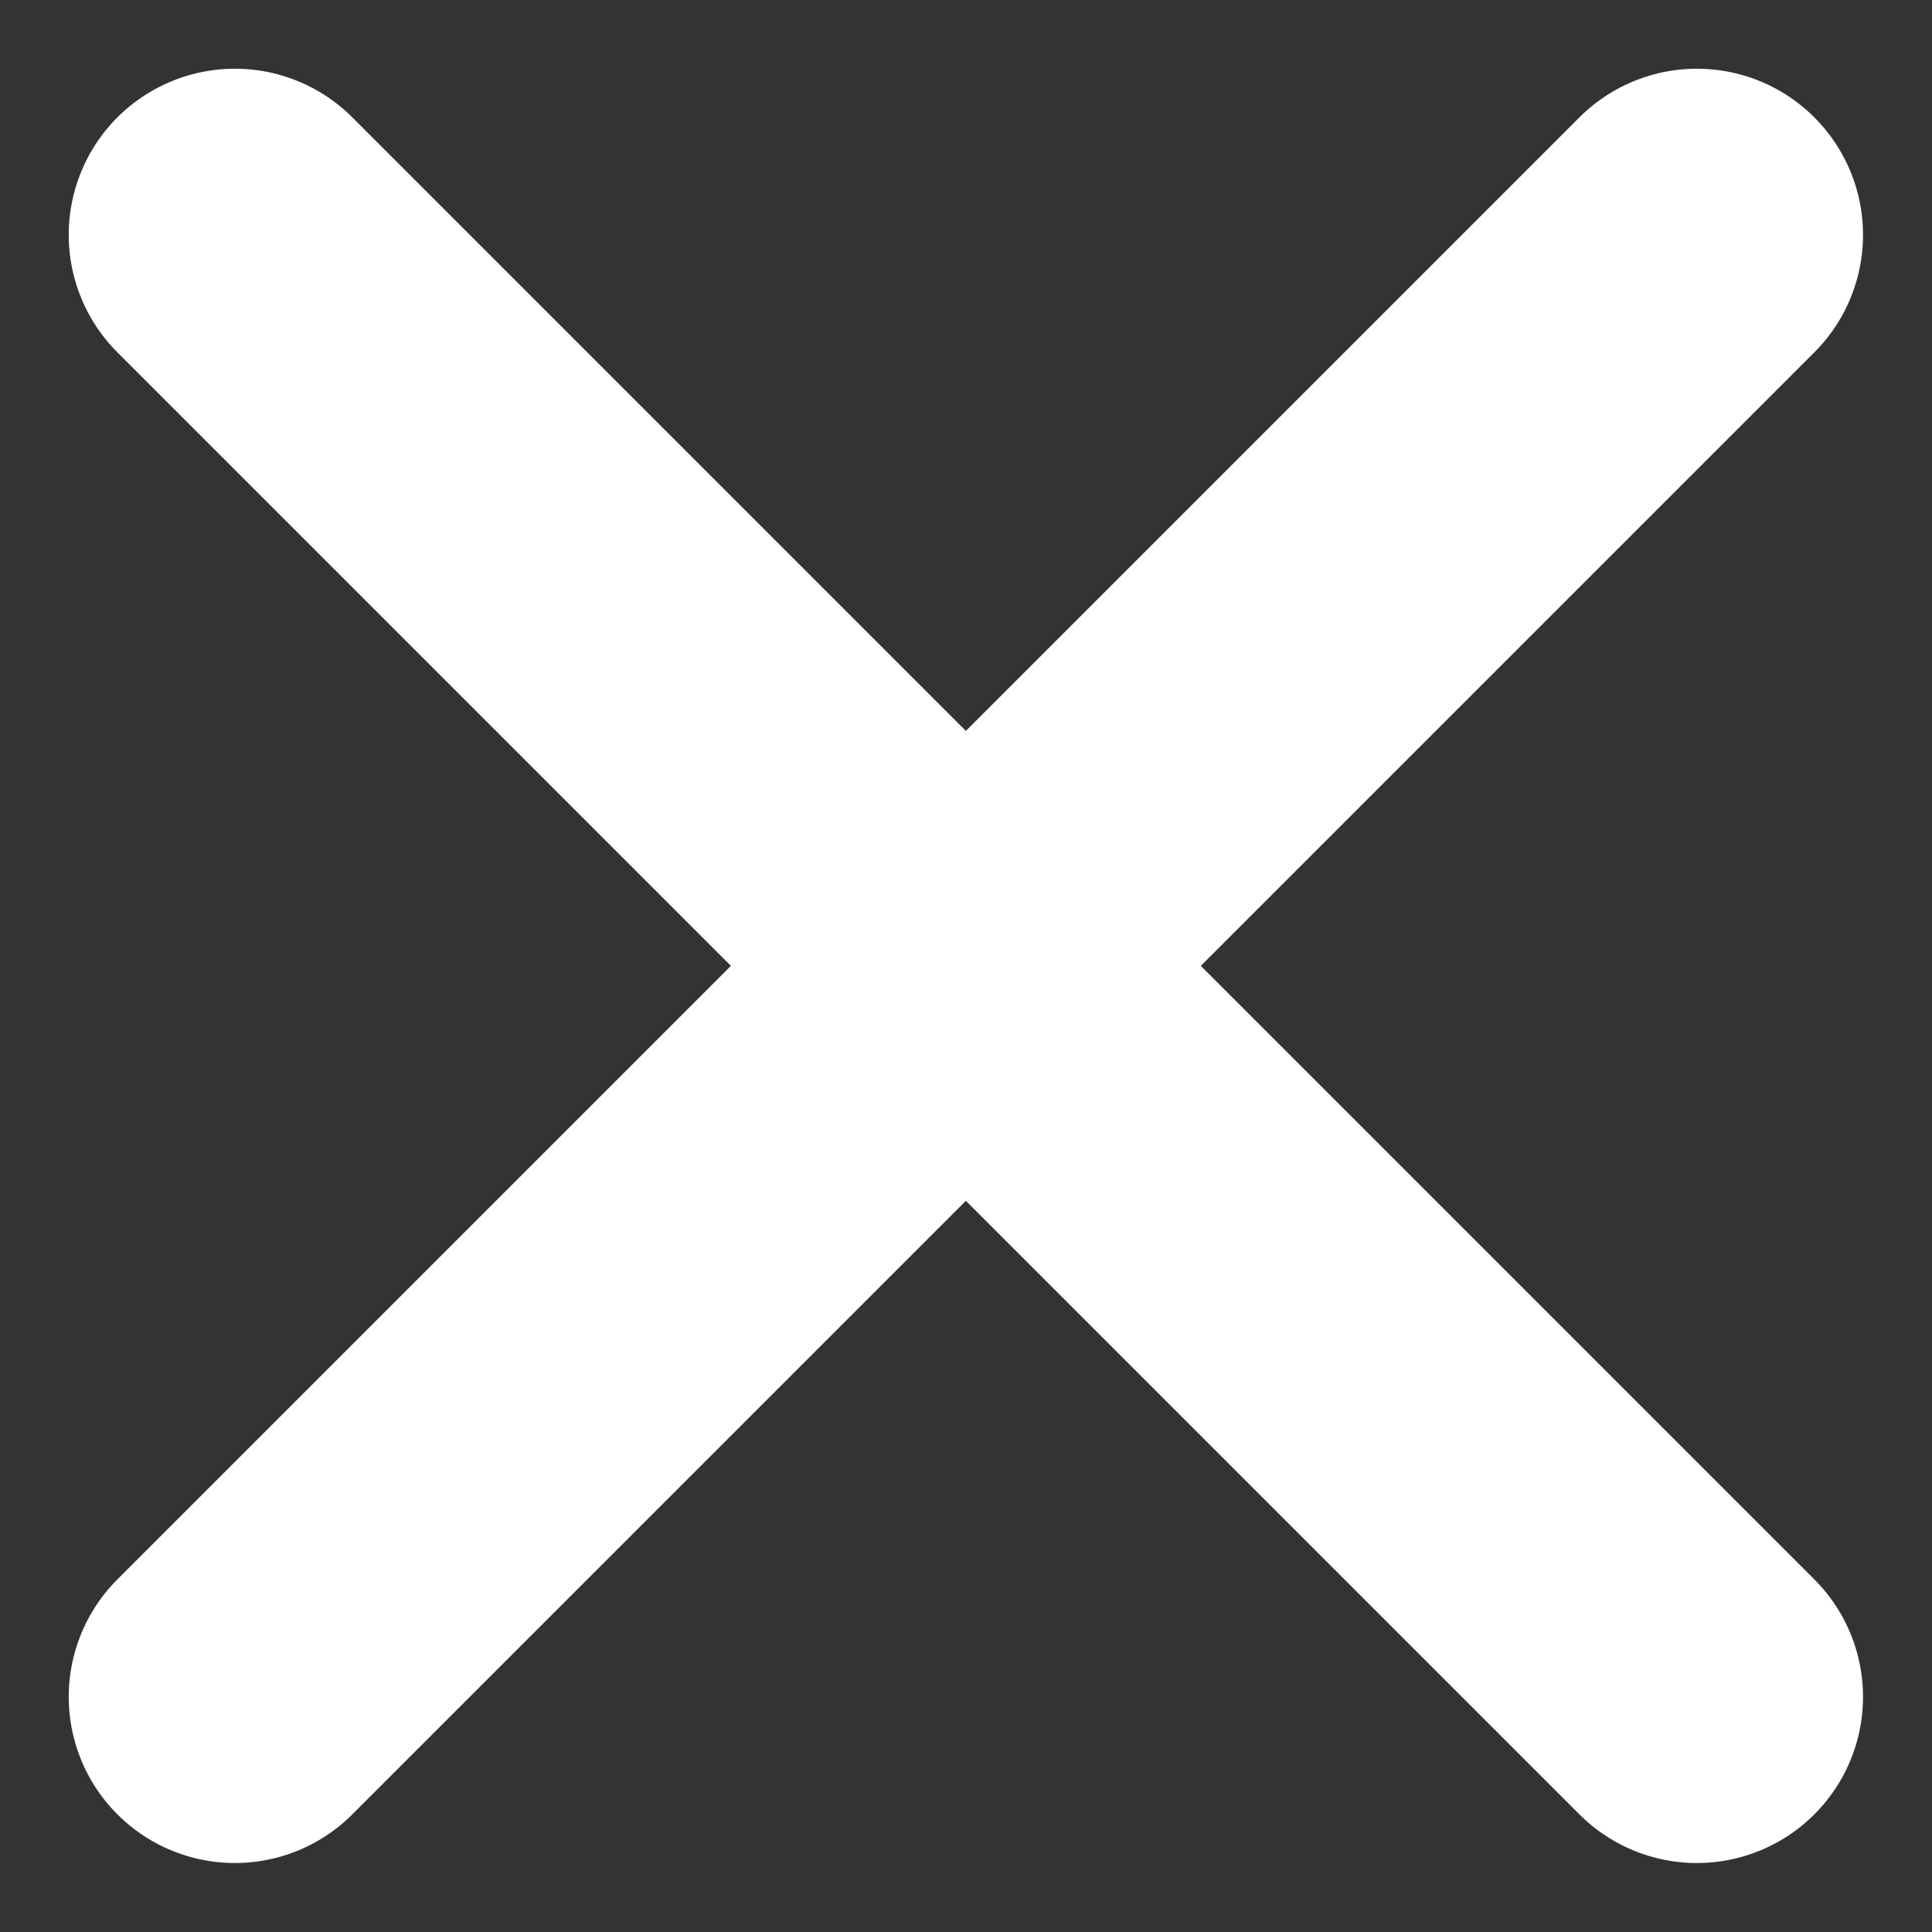 <svg xmlns="http://www.w3.org/2000/svg" width="14.536" height="14.536" viewBox="0 0 14.536 14.536">
  <rect x="0" y="0" width="14.536" height="14.536" fill="#333333" stroke="none"/>
  <g id="그룹_1657" data-name="그룹 1657" transform="translate(11105.115 -9080.885)">
    <g id="그룹_1656" data-name="그룹 1656" transform="translate(-11103.34 9082.66)">
      <line id="선_113" data-name="선 113" x2="11" y2="11" transform="translate(-0.008 -0.008)" fill="none" stroke="#fff" stroke-linecap="round" stroke-linejoin="round" stroke-width="2.5"/>
      <line id="선_114" data-name="선 114" x1="11" y2="11" transform="translate(-0.008 -0.008)" fill="none" stroke="#fff" stroke-linecap="round" stroke-linejoin="round" stroke-width="2.5"/>
    </g>
  </g>
</svg>
